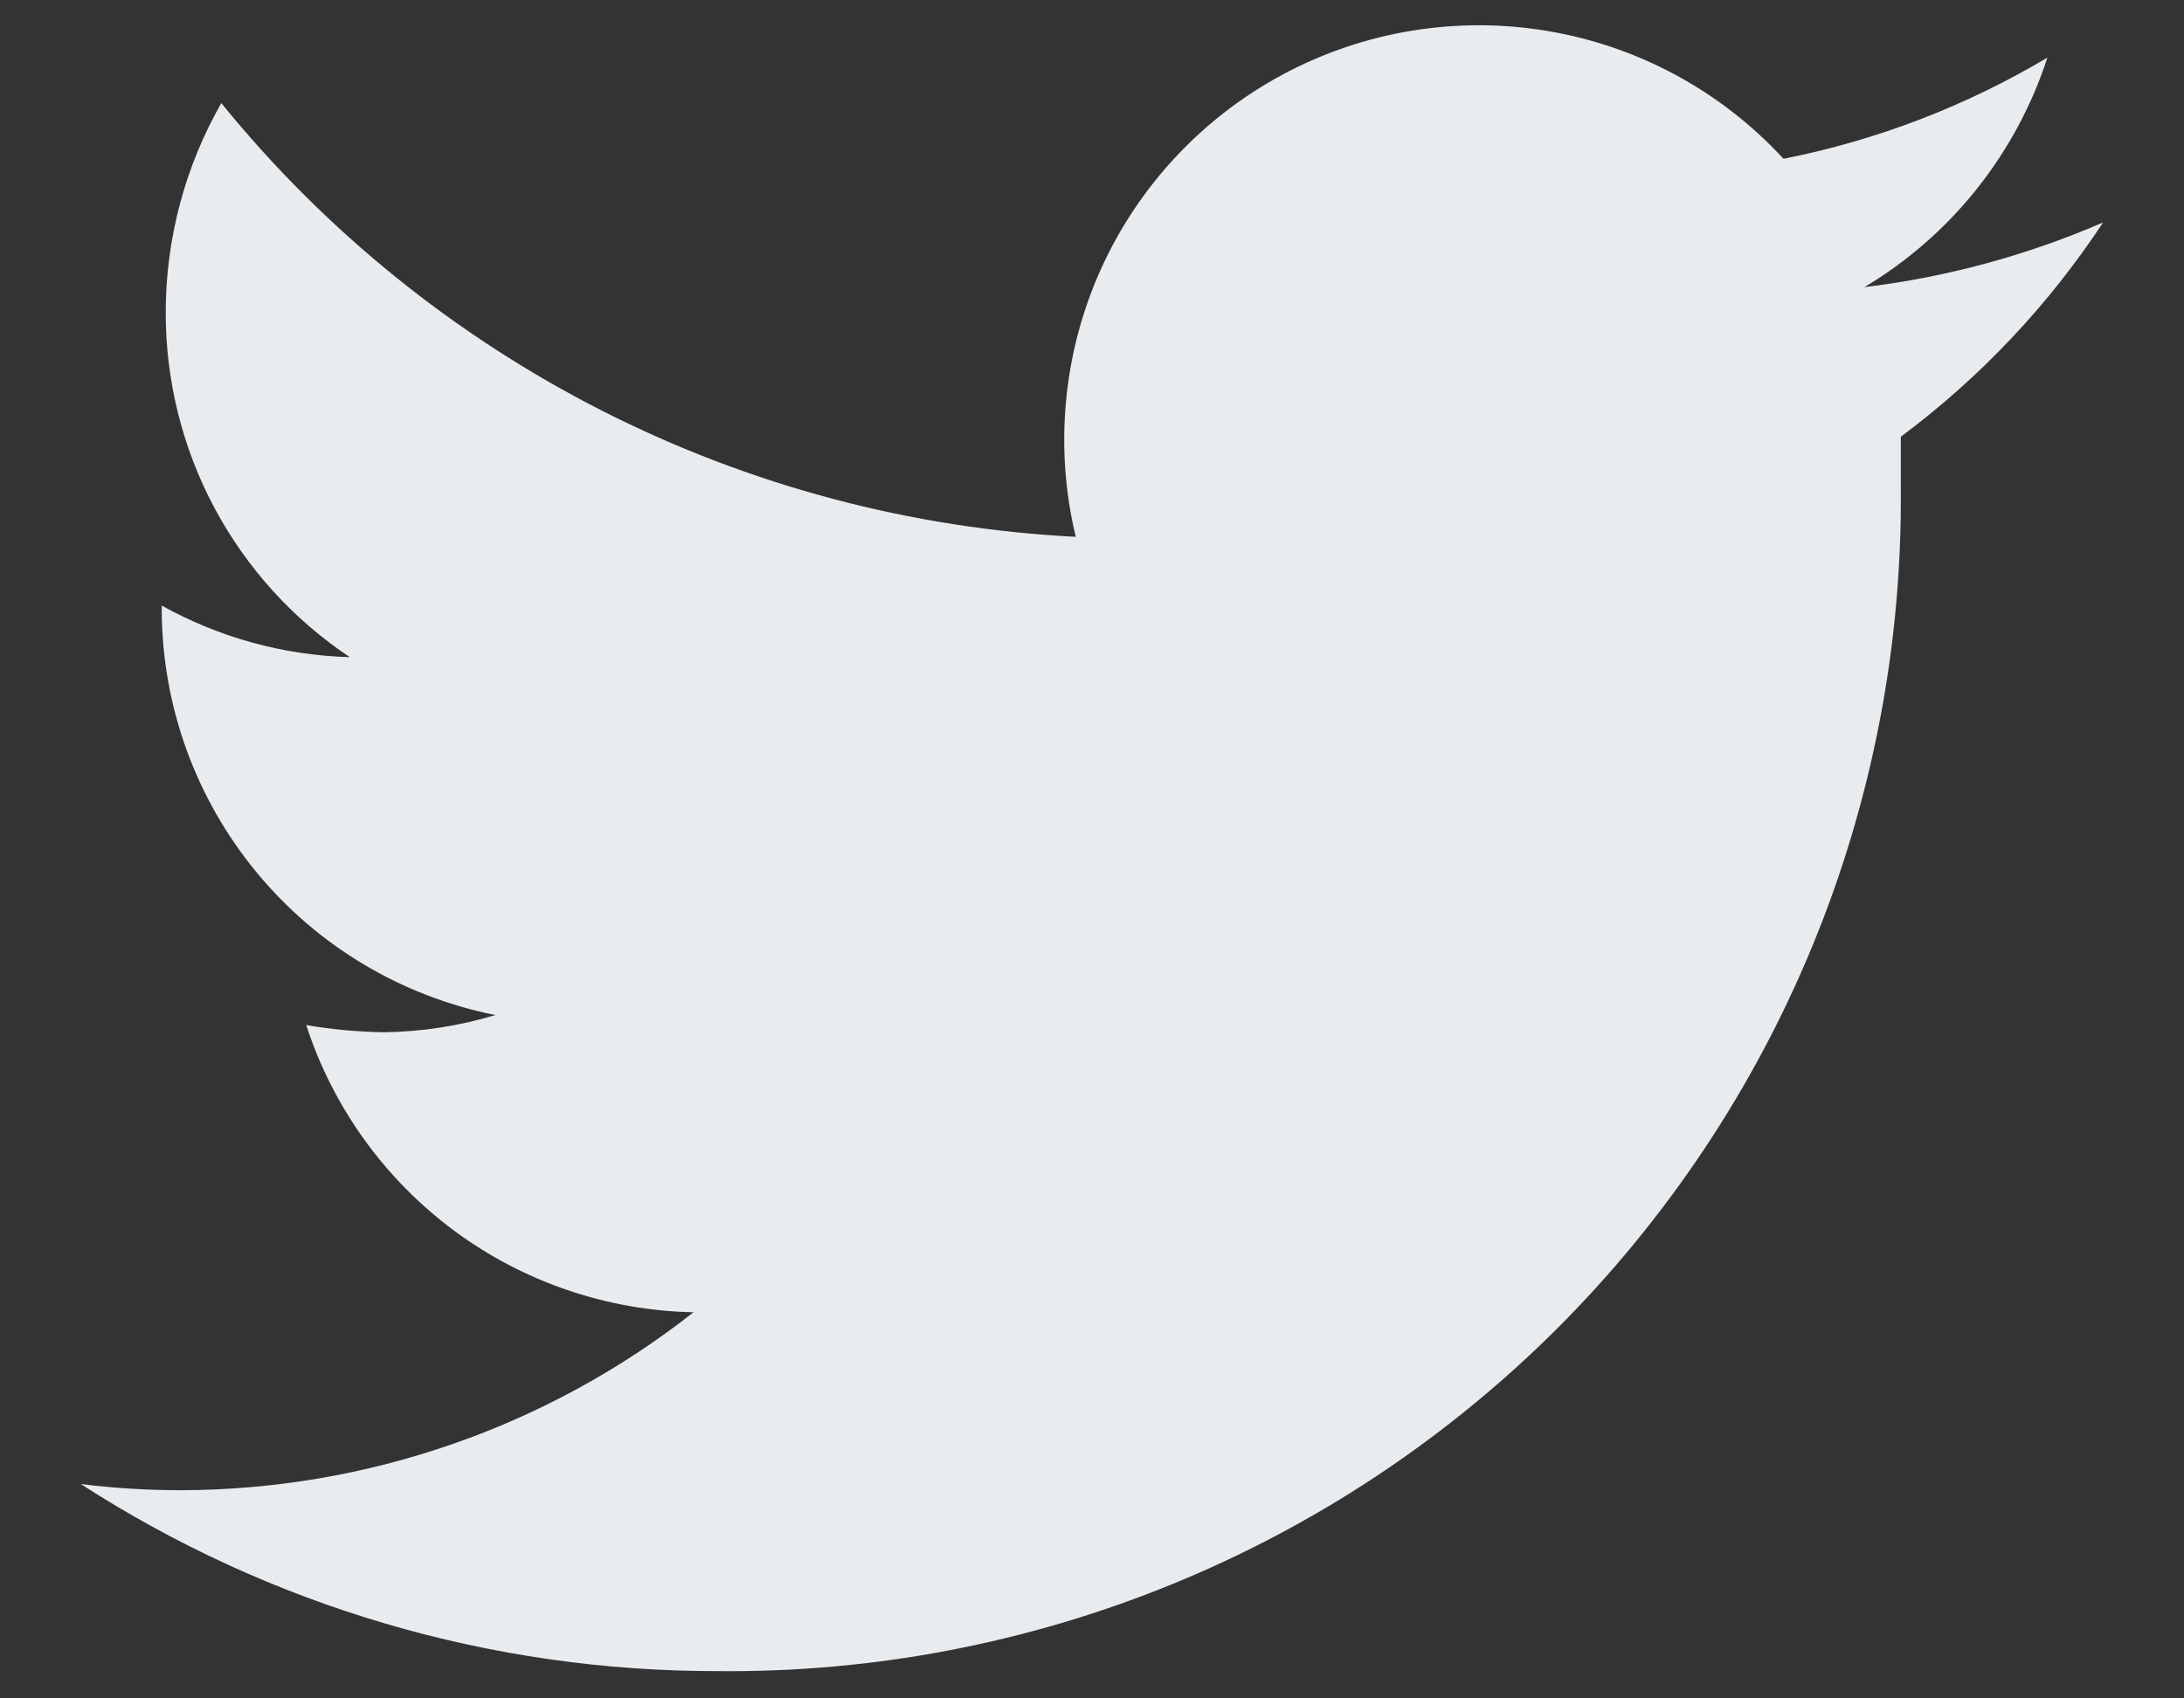 <svg width="18" height="14" viewBox="0 0 18 14" fill="none" xmlns="http://www.w3.org/2000/svg">
<rect x="0" y="0" width="18" height="14" fill="#333333" stroke="none"/>
<path d="M17.333 1.834C16.706 2.105 16.044 2.285 15.366 2.367C16.081 1.94 16.617 1.267 16.874 0.475C16.202 0.875 15.467 1.157 14.699 1.309C14.187 0.752 13.504 0.382 12.758 0.256C12.012 0.13 11.245 0.255 10.578 0.611C9.91 0.968 9.38 1.536 9.07 2.226C8.761 2.916 8.689 3.69 8.866 4.425C7.507 4.356 6.178 4.003 4.965 3.387C3.752 2.771 2.682 1.907 1.824 0.85C1.524 1.375 1.366 1.97 1.366 2.575C1.365 3.137 1.503 3.691 1.767 4.186C2.032 4.682 2.415 5.105 2.883 5.417C2.339 5.402 1.808 5.256 1.333 4.992V5.034C1.337 5.821 1.613 6.583 2.114 7.19C2.615 7.798 3.31 8.213 4.083 8.367C3.785 8.457 3.477 8.505 3.166 8.509C2.951 8.506 2.736 8.486 2.524 8.45C2.744 9.128 3.17 9.719 3.742 10.144C4.314 10.568 5.004 10.803 5.716 10.817C4.514 11.763 3.029 12.279 1.499 12.284C1.221 12.284 0.942 12.268 0.666 12.233C2.228 13.242 4.048 13.777 5.908 13.775C7.191 13.789 8.464 13.546 9.652 13.062C10.84 12.578 11.92 11.862 12.829 10.956C13.737 10.049 14.456 8.971 14.943 7.784C15.43 6.597 15.676 5.325 15.666 4.042C15.666 3.9 15.666 3.75 15.666 3.6C16.32 3.113 16.884 2.515 17.333 1.834Z" fill="#E9ECEF"/>
</svg>
